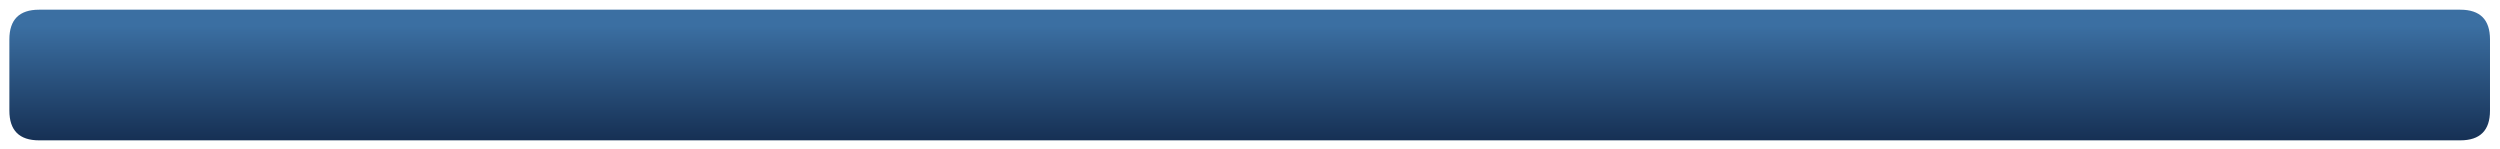 
<svg xmlns="http://www.w3.org/2000/svg" version="1.1" xmlns:xlink="http://www.w3.org/1999/xlink" preserveAspectRatio="none" x="0px" y="0px" width="1510px" height="90px" viewBox="0 0 1510 90">
<defs>
<linearGradient id="Gradient_1" gradientUnits="userSpaceOnUse" x1="-62.05" y1="-28.275" x2="-62.05" y2="37.575" spreadMethod="pad">
<stop  offset="0%" stop-color="#3B6FA2"/>

<stop  offset="100%" stop-color="#163054"/>
</linearGradient>

<filter id="Filter_1" x="-20%" y="-27.144%" width="140%" height="154.289%" color-interpolation-filters="sRGB">
<feFlood flood-color="#000000" flood-opacity="1" in="SourceGraphic" result="result1"/>

<feComposite in2="SourceGraphic" in="result1" operator="in" result="result2"/>

<feGaussianBlur in="result2" stdDeviation="3.333,3.333" result="result3"/>

<feOffset dx="3.536" dy="3.536" in="result3" result="result4"/>

<feComposite in2="result4" in="SourceGraphic" operator="over" result="result5"/>

<feColorMatrix in="result5" type="matrix" values="1 0 0 0 0 0 1 0 0 0 0 0 1 0 0 0 0 0 1 0 " result="result6"/>
</filter>

<g id="Instruction_bar_copy_0_Layer0_0_FILL">
<path fill="url(#Gradient_1)" stroke="none" d="
M 713.45 -20.45
Q 713.45 -37.55 696.35 -37.55
L -696.4 -37.55
Q -713.5 -37.55 -713.5 -20.45
L -713.5 20.5
Q -713.5 37.6 -696.4 37.6
L 696.35 37.6
Q 713.45 37.6 713.45 20.5
L 713.45 -20.45 Z"/>
</g>
</defs>

<g transform="matrix( 1, 0, 0, 1, 751.3,41.75) ">
<g filter="url(#Filter_1)" transform="matrix( 1, 0, 0, 1, -751.3,-41.75) ">
<g transform="matrix( 1.05, 0, 0, 1.05, 751.3,41.75) ">
<g transform="matrix( 1, 0, 0, 1, 0,0) ">
<use xlink:href="#Instruction_bar_copy_0_Layer0_0_FILL"/>
</g>
</g>
</g>
</g>
</svg>
